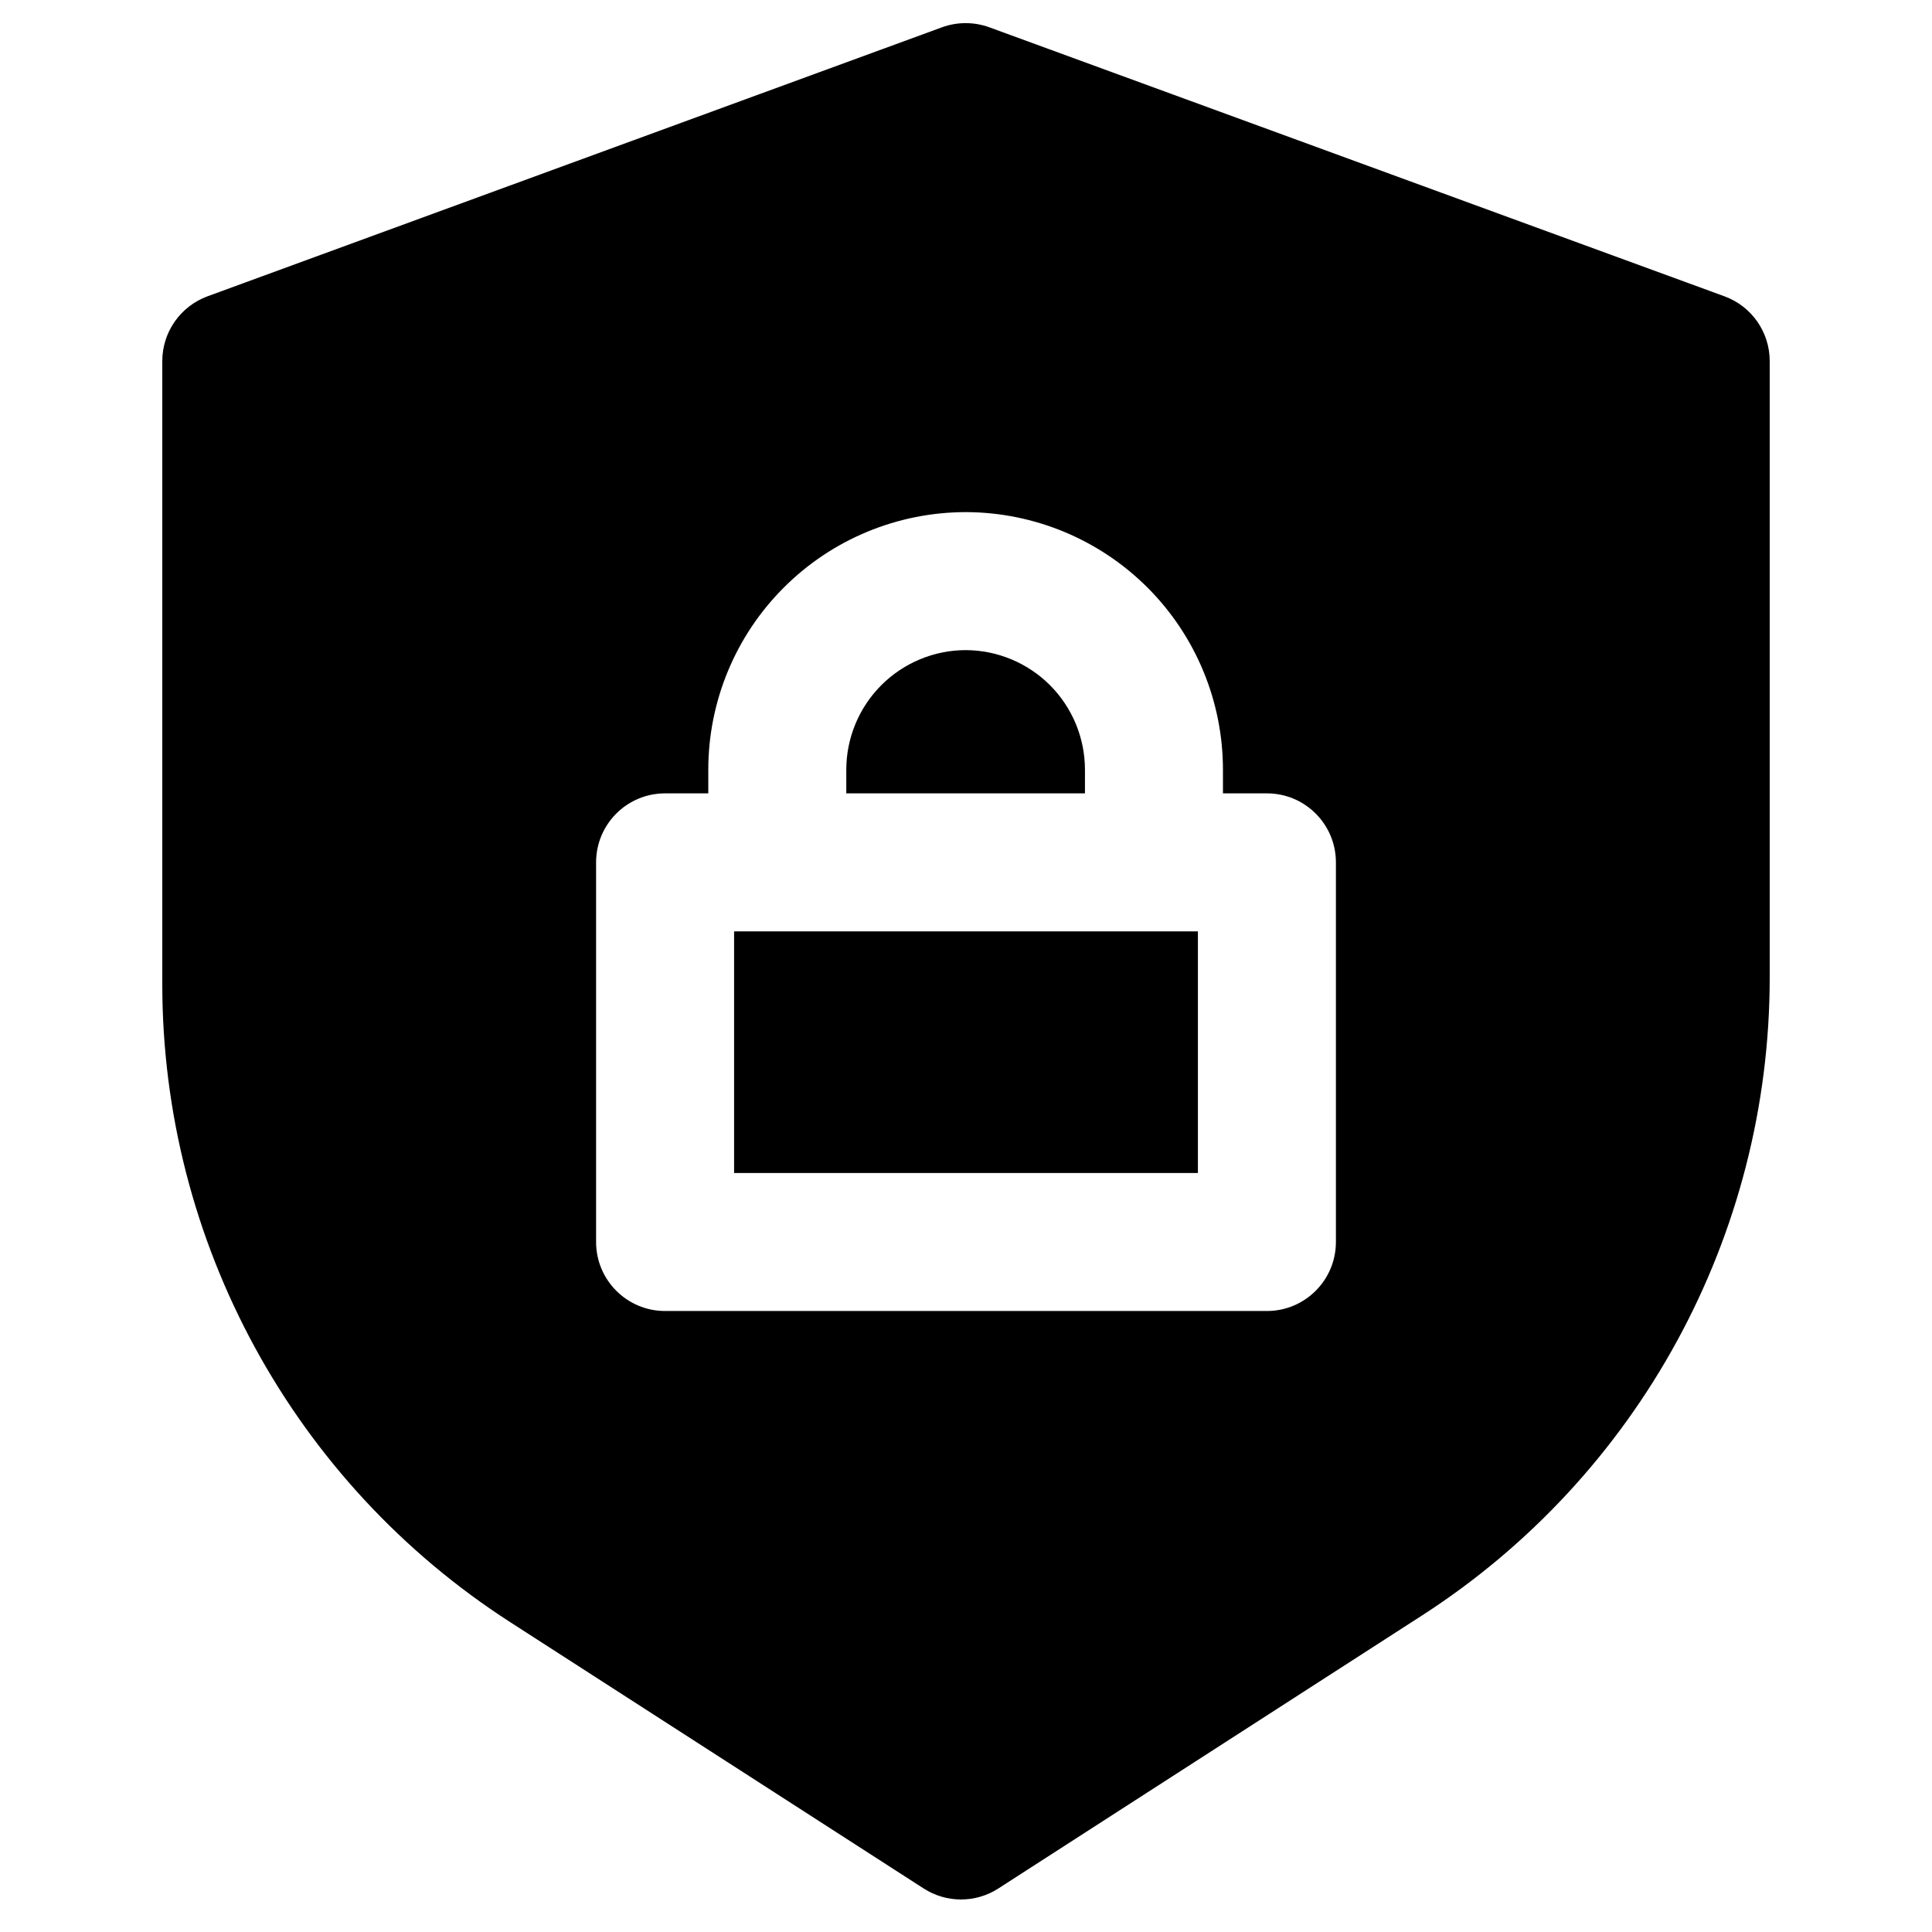 <svg width="28" height="28" viewBox="0 0 28 28" fill="none" xmlns="http://www.w3.org/2000/svg">
<path fill-rule="evenodd" clip-rule="evenodd" d="M13.651 0.396C13.873 0.315 14.117 0.315 14.339 0.396L24.991 4.294C25.386 4.438 25.648 4.813 25.648 5.233V14.168C25.648 17.906 23.749 21.389 20.607 23.414L14.469 27.369C14.14 27.582 13.716 27.582 13.386 27.369L7.395 23.51C4.252 21.485 2.352 18.002 2.352 14.263V5.233C2.352 4.814 2.614 4.439 3.008 4.294L13.651 0.396ZM13.998 9.422C13.539 9.422 13.098 9.605 12.773 9.93C12.448 10.255 12.265 10.697 12.265 11.157V11.498H15.724V11.157C15.724 10.698 15.543 10.258 15.219 9.932C14.895 9.608 14.456 9.424 13.998 9.422ZM10.265 11.157V11.498H9.639C9.086 11.498 8.639 11.946 8.639 12.498V18C8.639 18.552 9.086 19 9.639 19H18.361C18.913 19 19.361 18.552 19.361 18V12.498C19.361 11.946 18.913 11.498 18.361 11.498H17.724V11.157C17.724 10.169 17.333 9.221 16.636 8.521C15.938 7.821 14.992 7.426 14.004 7.422H14C13.009 7.422 12.059 7.815 11.359 8.516C10.658 9.216 10.265 10.166 10.265 11.157ZM10.639 13.498V17H17.361V13.498H10.639Z" fill="black"/>
</svg>
